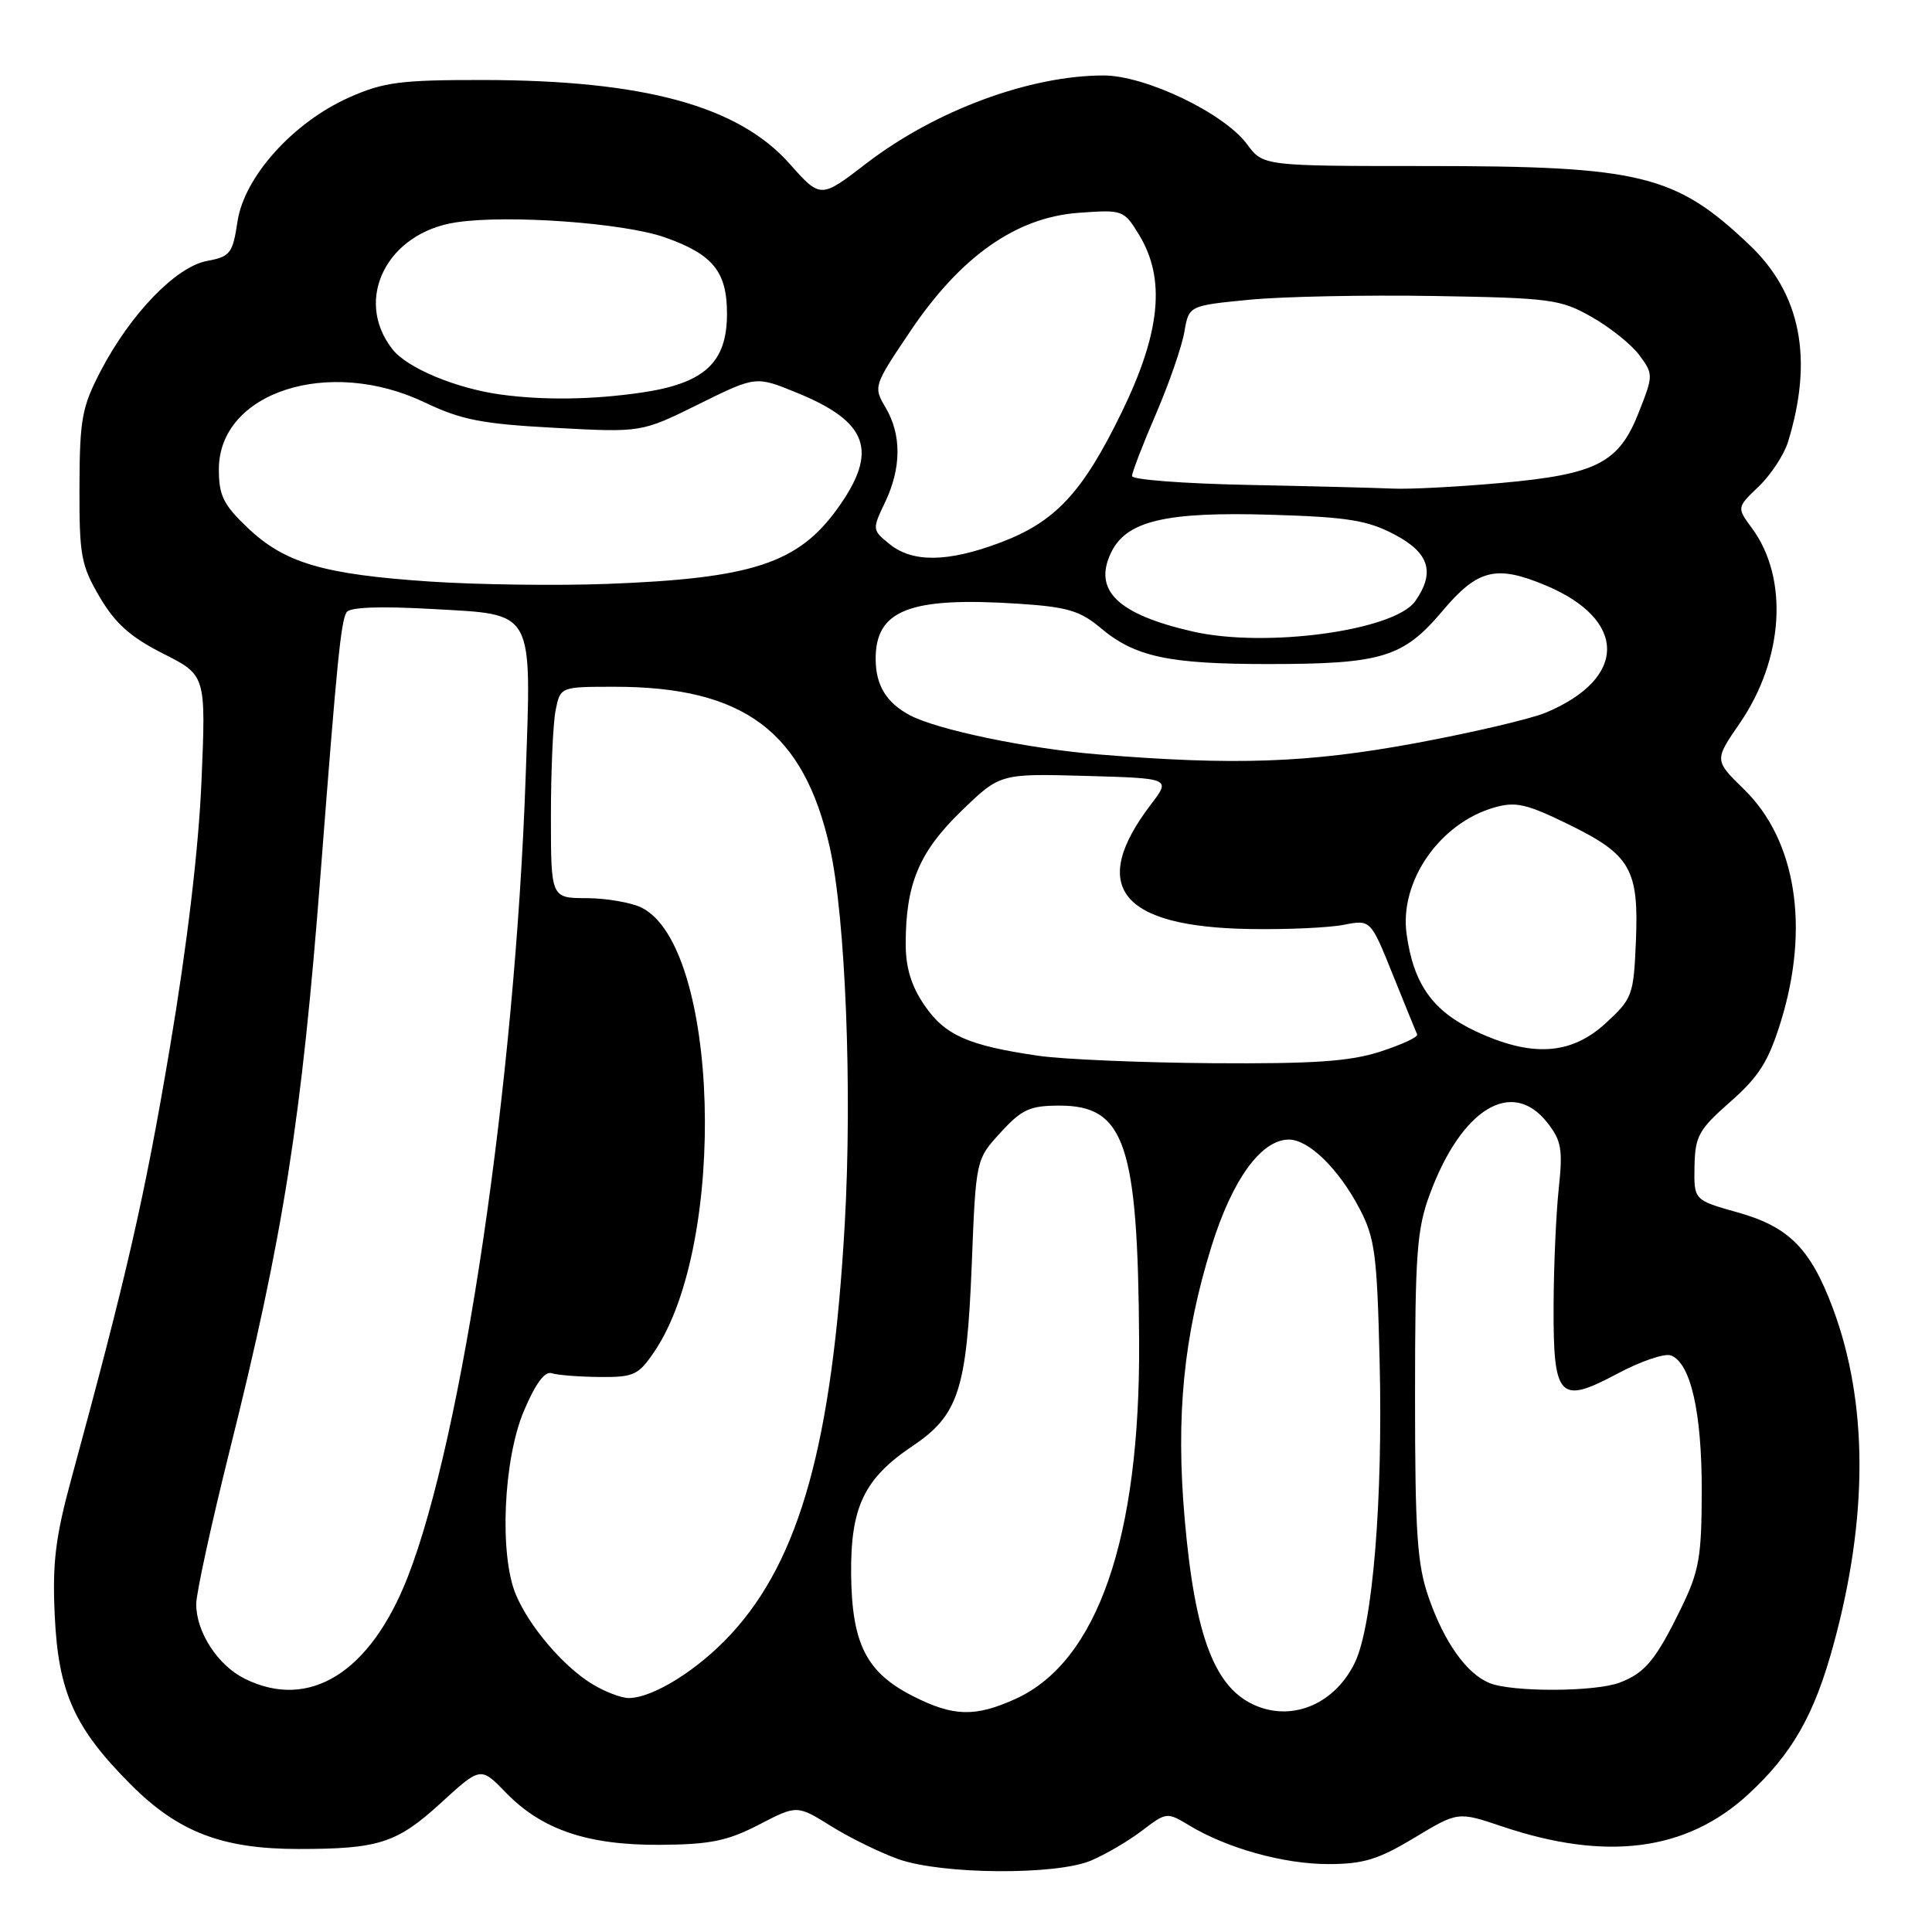 <?xml version="1.0" encoding="UTF-8" standalone="no"?>
<!DOCTYPE svg PUBLIC "-//W3C//DTD SVG 1.1//EN" "http://www.w3.org/Graphics/SVG/1.1/DTD/svg11.dtd" >
<svg xmlns="http://www.w3.org/2000/svg" xmlns:xlink="http://www.w3.org/1999/xlink" version="1.1" viewBox="0 0 256 256">
 <g >
 <path fill="currentColor"
d=" M 144.53 246.55 C 146.44 245.75 149.48 243.97 151.30 242.59 C 154.54 240.11 154.64 240.10 157.55 241.86 C 162.56 244.90 170.10 247.00 175.99 247.00 C 180.64 247.00 182.62 246.40 187.40 243.52 C 193.18 240.04 193.18 240.04 199.00 242.00 C 212.85 246.67 223.48 245.28 231.65 237.76 C 237.47 232.39 240.40 227.26 242.93 217.99 C 247.57 201.05 247.54 185.87 242.86 173.34 C 239.90 165.44 237.04 162.55 230.25 160.65 C 224.45 159.02 224.45 159.02 224.53 154.56 C 224.61 150.54 225.08 149.68 229.29 145.98 C 233.09 142.63 234.34 140.64 235.98 135.33 C 239.82 122.89 237.99 111.32 231.10 104.60 C 227.15 100.74 227.15 100.74 230.51 95.86 C 236.37 87.33 237.04 76.61 232.13 69.97 C 230.13 67.25 230.13 67.25 233.04 64.46 C 234.64 62.93 236.38 60.28 236.91 58.59 C 240.32 47.55 238.63 38.91 231.79 32.43 C 221.98 23.12 217.39 22.00 188.98 22.00 C 167.38 22.00 167.38 22.00 165.23 19.10 C 162.19 14.99 151.78 10.00 146.23 10.00 C 136.44 10.00 123.91 14.65 114.80 21.65 C 108.73 26.32 108.73 26.32 104.62 21.69 C 97.81 14.03 85.36 10.63 64.00 10.60 C 53.08 10.59 50.84 10.88 46.29 12.90 C 38.87 16.19 32.36 23.42 31.47 29.35 C 30.83 33.59 30.52 34.00 27.42 34.58 C 23.31 35.35 17.28 41.60 13.34 49.16 C 10.85 53.94 10.56 55.55 10.53 64.50 C 10.50 73.60 10.74 74.91 13.21 79.11 C 15.27 82.61 17.29 84.42 21.60 86.60 C 27.29 89.47 27.29 89.47 26.70 103.49 C 26.32 112.45 24.80 125.25 22.48 139.00 C 19.16 158.67 16.81 168.92 9.44 196.00 C 7.34 203.70 6.93 207.11 7.25 214.00 C 7.72 224.25 9.85 228.98 17.37 236.50 C 23.63 242.77 29.47 245.00 39.55 245.00 C 50.20 245.00 52.59 244.23 58.42 238.90 C 63.69 234.08 63.69 234.08 67.03 237.53 C 71.81 242.46 77.88 244.51 87.50 244.45 C 94.10 244.40 96.38 243.94 100.56 241.78 C 105.61 239.16 105.61 239.16 110.17 242.00 C 112.67 243.56 116.70 245.52 119.11 246.37 C 124.87 248.38 139.88 248.49 144.53 246.55 Z  M 120.98 224.75 C 114.80 221.62 112.88 217.83 112.78 208.63 C 112.69 199.70 114.49 195.92 120.91 191.61 C 127.00 187.53 128.10 184.14 128.76 167.60 C 129.31 153.63 129.31 153.63 132.58 150.07 C 135.41 146.98 136.46 146.50 140.40 146.50 C 149.05 146.50 150.78 151.59 150.94 177.68 C 151.10 203.78 145.44 220.17 134.57 225.11 C 129.21 227.54 126.34 227.47 120.98 224.75 Z  M 166.50 226.05 C 160.99 223.80 158.35 216.95 156.98 201.31 C 155.78 187.63 156.83 177.02 160.55 165.08 C 163.30 156.27 167.13 151.00 170.78 151.00 C 173.41 151.00 177.36 154.85 180.13 160.12 C 182.19 164.04 182.47 166.17 182.81 180.50 C 183.25 198.75 181.89 215.31 179.56 220.23 C 176.99 225.64 171.49 228.10 166.50 226.05 Z  M 78.46 223.14 C 74.65 220.82 70.11 215.50 68.35 211.28 C 66.15 206.03 66.69 193.45 69.40 187.00 C 70.94 183.35 72.18 181.65 73.11 181.96 C 73.87 182.21 76.73 182.43 79.45 182.46 C 83.99 182.50 84.60 182.21 86.71 179.09 C 96.44 164.71 95.30 125.35 85.00 120.26 C 83.62 119.59 80.36 119.02 77.75 119.01 C 73.00 119.00 73.00 119.00 73.00 108.12 C 73.00 102.14 73.28 95.84 73.62 94.12 C 74.25 91.00 74.25 91.00 81.44 91.00 C 98.57 91.00 106.51 96.93 109.96 112.32 C 112.04 121.58 112.94 144.52 111.93 162.25 C 110.28 191.18 105.99 206.63 96.88 216.51 C 92.51 221.26 86.51 225.00 83.29 225.00 C 82.31 224.99 80.13 224.16 78.46 223.14 Z  M 32.45 222.45 C 28.87 220.68 26.00 216.28 26.00 212.56 C 26.00 211.11 28.00 201.95 30.43 192.21 C 37.53 163.86 39.99 148.26 42.50 115.50 C 44.64 87.74 45.17 82.34 45.92 81.13 C 46.34 80.45 50.28 80.30 57.37 80.70 C 70.93 81.47 70.43 80.55 69.65 103.00 C 68.24 143.44 61.30 190.46 53.98 209.08 C 49.03 221.65 40.98 226.66 32.45 222.45 Z  M 197.39 223.02 C 194.34 221.79 191.39 217.65 189.31 211.69 C 187.78 207.30 187.50 203.18 187.50 185.00 C 187.50 166.13 187.74 162.86 189.46 158.23 C 193.66 146.88 200.35 142.81 205.02 148.75 C 206.90 151.14 207.10 152.29 206.54 157.50 C 206.19 160.80 205.88 167.72 205.86 172.87 C 205.80 185.28 206.58 186.14 214.27 182.04 C 217.37 180.38 220.58 179.29 221.41 179.60 C 224.02 180.61 225.50 187.10 225.49 197.50 C 225.48 206.29 225.15 208.16 222.80 213.00 C 219.41 219.96 218.00 221.67 214.60 222.96 C 211.36 224.19 200.39 224.23 197.39 223.02 Z  M 137.55 139.89 C 128.25 138.53 125.19 137.17 122.48 133.18 C 120.74 130.63 120.00 128.19 120.01 125.02 C 120.02 117.13 121.79 112.89 127.35 107.50 C 132.50 102.50 132.50 102.50 143.82 102.81 C 155.14 103.13 155.14 103.13 152.52 106.57 C 144.18 117.49 148.44 122.84 165.68 123.10 C 170.53 123.18 176.10 122.93 178.06 122.54 C 181.62 121.85 181.62 121.85 184.56 129.16 C 186.18 133.18 187.63 136.74 187.78 137.07 C 187.93 137.41 185.74 138.42 182.91 139.34 C 178.86 140.65 174.13 140.97 160.64 140.88 C 151.21 140.81 140.82 140.37 137.55 139.89 Z  M 195.50 136.63 C 189.82 133.96 187.29 130.38 186.38 123.75 C 185.42 116.78 190.76 109.08 197.99 107.00 C 200.85 106.18 202.27 106.51 207.91 109.27 C 216.08 113.27 217.18 115.20 216.76 124.85 C 216.46 131.89 216.29 132.34 212.74 135.60 C 208.14 139.81 202.93 140.12 195.50 136.63 Z  M 145.50 99.96 C 136.21 99.20 124.18 96.70 120.56 94.77 C 117.48 93.13 116.07 90.85 116.03 87.44 C 115.96 80.82 120.47 79.05 135.00 80.00 C 141.42 80.42 143.13 80.93 145.84 83.21 C 150.37 87.03 154.83 87.99 168.00 87.99 C 183.10 87.99 185.93 87.13 191.13 80.96 C 195.79 75.43 198.24 74.82 204.77 77.55 C 215.65 82.09 215.67 89.90 204.82 94.43 C 202.81 95.27 195.02 97.09 187.52 98.48 C 173.33 101.10 163.59 101.44 145.50 99.96 Z  M 158.00 83.67 C 148.09 81.39 144.82 78.23 147.22 73.23 C 149.24 69.01 154.43 67.78 168.50 68.21 C 178.53 68.51 181.20 68.94 184.75 70.81 C 189.39 73.24 190.20 75.84 187.53 79.65 C 184.79 83.57 167.68 85.90 158.00 83.67 Z  M 57.00 77.06 C 42.83 76.11 37.73 74.61 32.82 69.94 C 29.60 66.88 29.00 65.66 29.00 62.19 C 29.00 51.98 43.54 47.24 56.27 53.32 C 61.14 55.64 63.83 56.17 73.52 56.69 C 85.00 57.31 85.00 57.31 92.57 53.56 C 100.14 49.82 100.14 49.82 105.49 52.00 C 115.06 55.88 116.45 59.76 110.99 67.36 C 105.76 74.65 99.66 76.65 80.44 77.37 C 73.87 77.62 63.33 77.48 57.00 77.06 Z  M 117.88 72.10 C 115.56 70.23 115.56 70.15 117.27 66.57 C 119.45 62.00 119.47 57.61 117.35 54.01 C 115.71 51.24 115.75 51.12 120.60 43.92 C 127.28 33.98 134.64 28.80 142.92 28.20 C 148.80 27.77 148.92 27.82 150.94 31.13 C 154.48 36.95 153.79 44.02 148.64 54.61 C 143.42 65.33 139.83 69.17 132.45 71.93 C 125.57 74.51 120.91 74.56 117.88 72.10 Z  M 165.25 64.25 C 156.86 64.08 150.00 63.56 150.00 63.08 C 150.00 62.60 151.42 58.90 153.17 54.85 C 154.91 50.81 156.60 45.92 156.93 44.00 C 157.53 40.50 157.53 40.50 165.52 39.72 C 169.91 39.29 180.93 39.07 190.00 39.22 C 205.49 39.48 206.77 39.65 210.91 42.00 C 213.34 43.38 216.18 45.65 217.22 47.06 C 219.08 49.58 219.08 49.72 217.18 54.56 C 214.53 61.35 211.62 62.85 198.85 64.00 C 193.16 64.51 186.70 64.85 184.50 64.74 C 182.30 64.64 173.64 64.42 165.25 64.25 Z  M 66.50 52.30 C 60.52 51.51 53.98 48.79 52.01 46.29 C 46.82 39.69 51.26 30.83 60.45 29.46 C 67.33 28.42 82.73 29.54 88.15 31.47 C 94.48 33.71 96.33 36.01 96.33 41.57 C 96.33 48.07 93.34 50.81 84.93 52.03 C 78.50 52.96 72.15 53.05 66.50 52.30 Z "/>
</g>
</svg>
